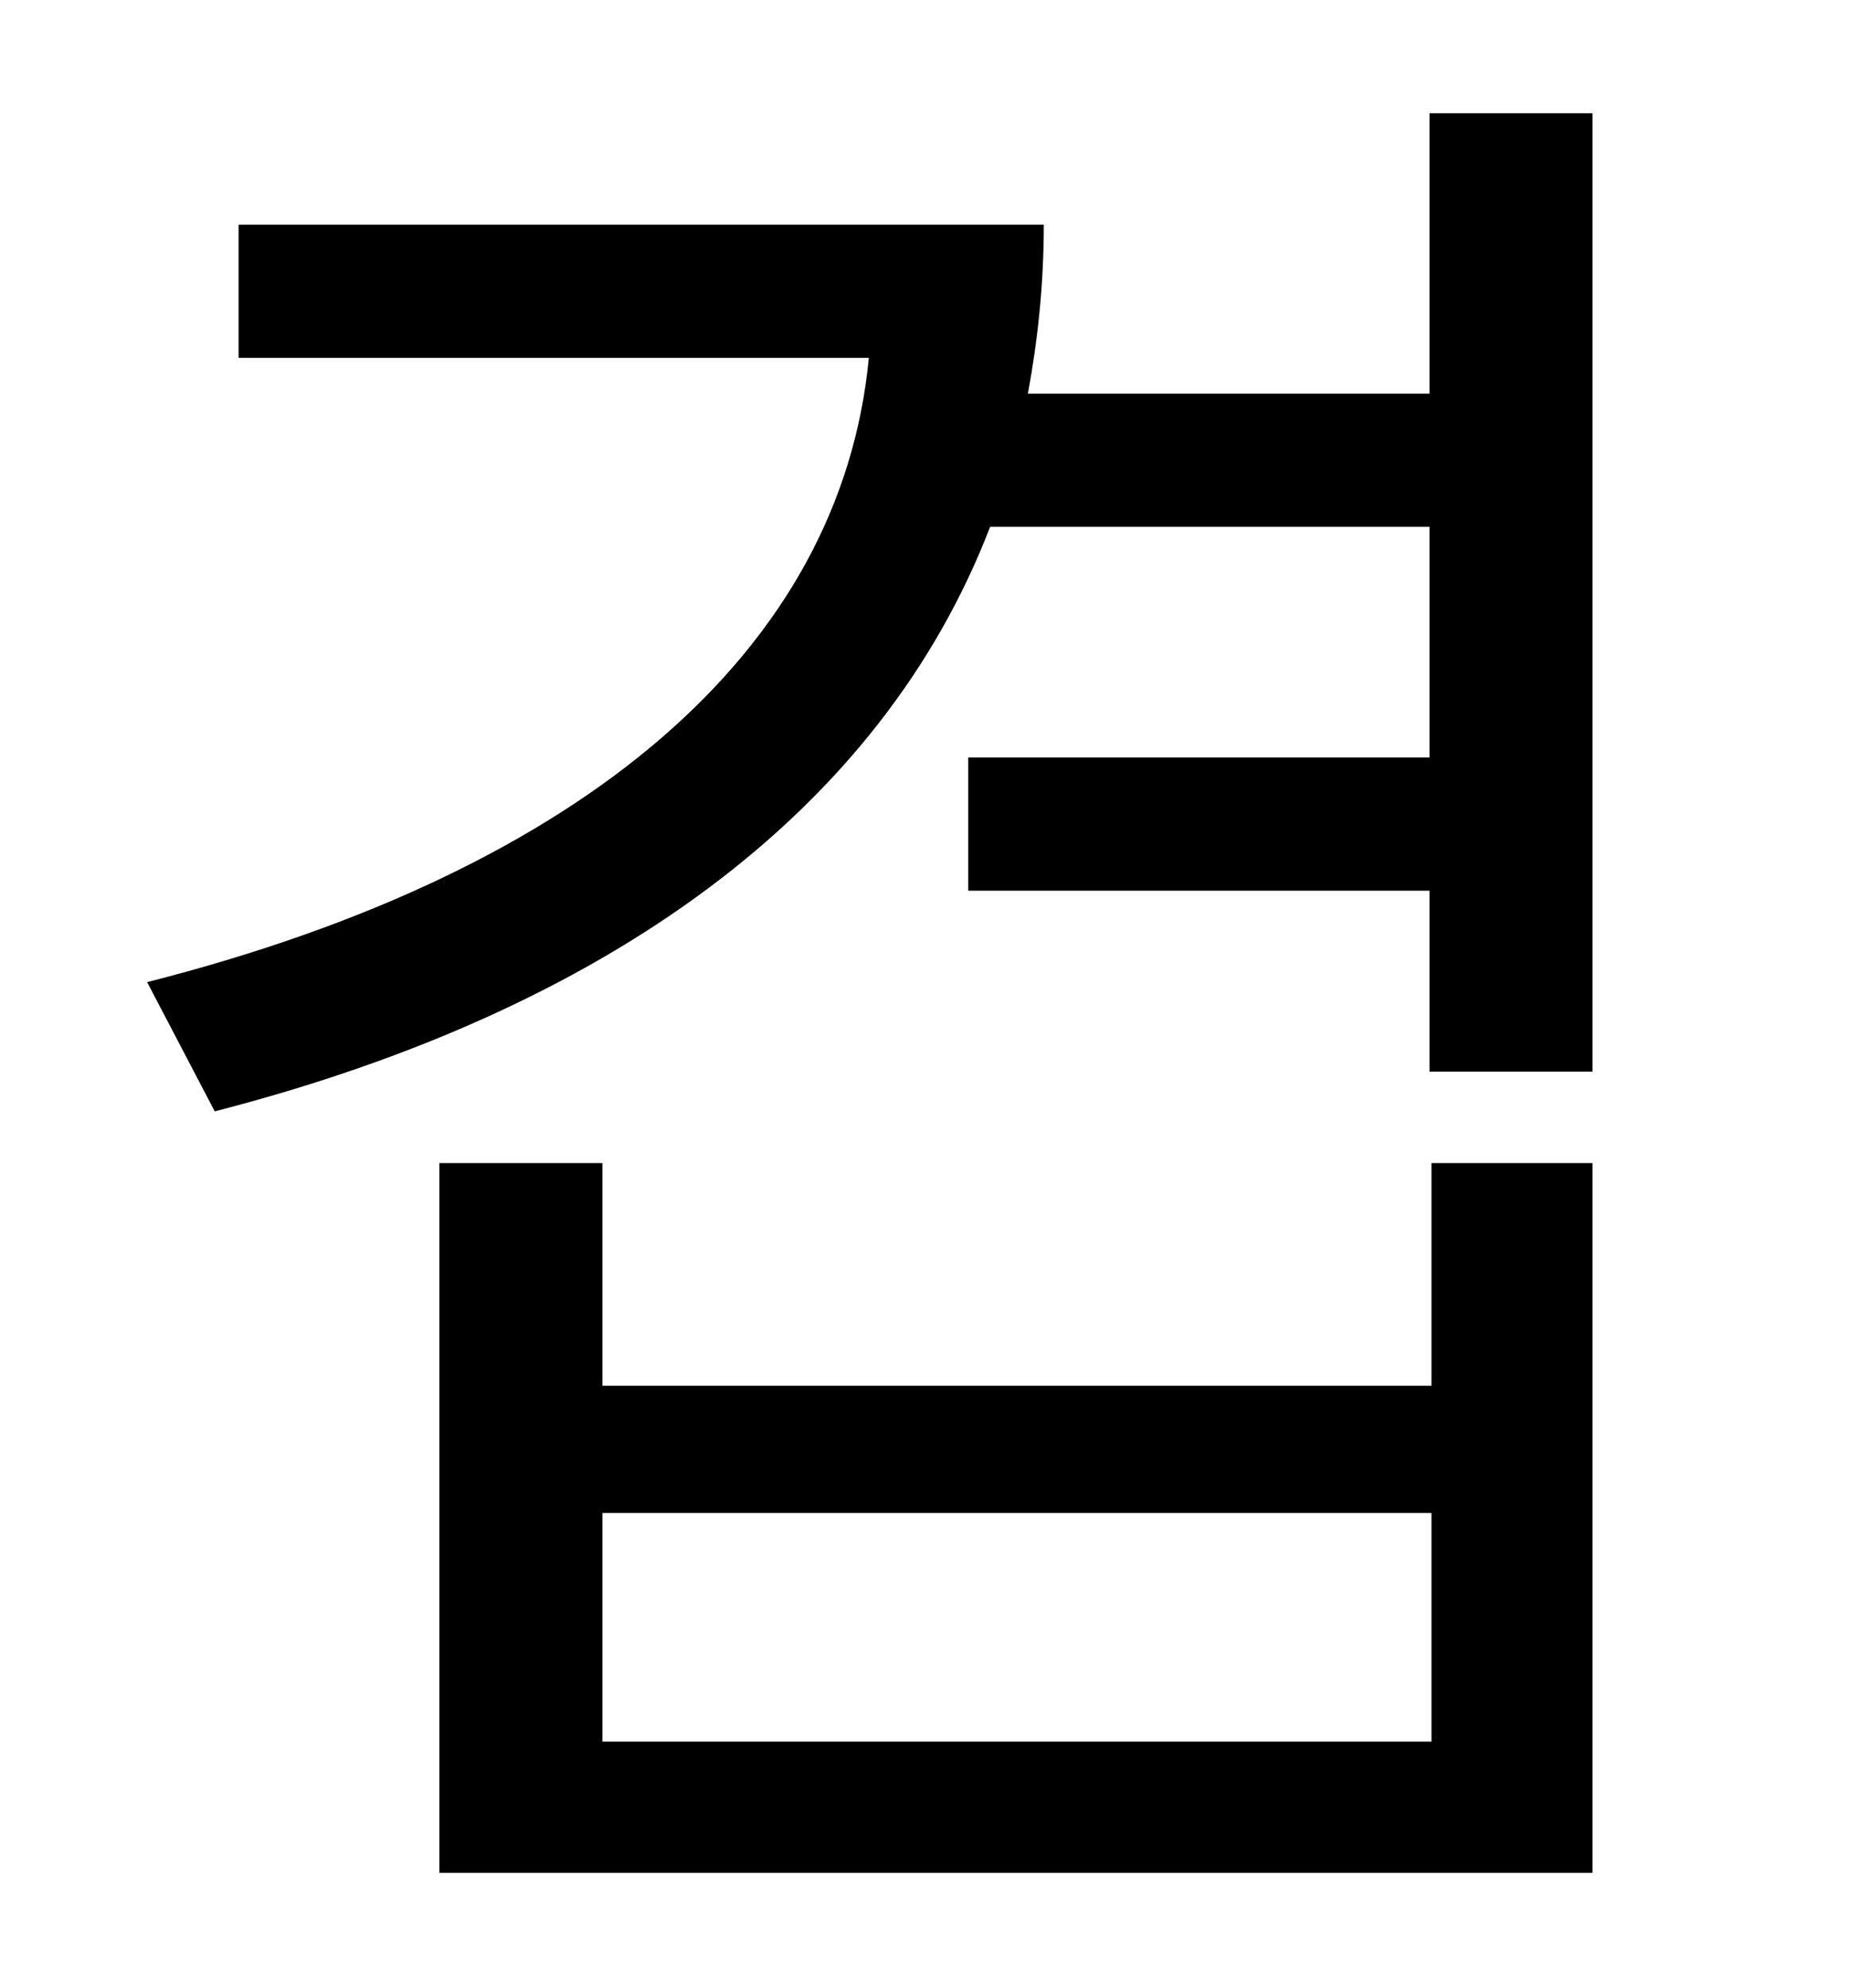 <?xml version="1.0" standalone="no"?>
<!DOCTYPE svg PUBLIC "-//W3C//DTD SVG 1.1//EN" "http://www.w3.org/Graphics/SVG/1.1/DTD/svg11.dtd" >
<svg xmlns="http://www.w3.org/2000/svg" xmlns:xlink="http://www.w3.org/1999/xlink" version="1.1" viewBox="-10 0 930 1000">
   <path fill="currentColor"
d="M710 876v-115h-417v115h417zM710 697v-112h81v357h-580v-357h82v112h417zM709 57h82v482h-82v-91h-232v-67h232v-116h-221c-55 143 -192 243 -390 294l-34 -65c220 -56 349 -167 363 -314h-317v-67h405c0 30 -3 58 -8 85h202v-141z" />
</svg>
